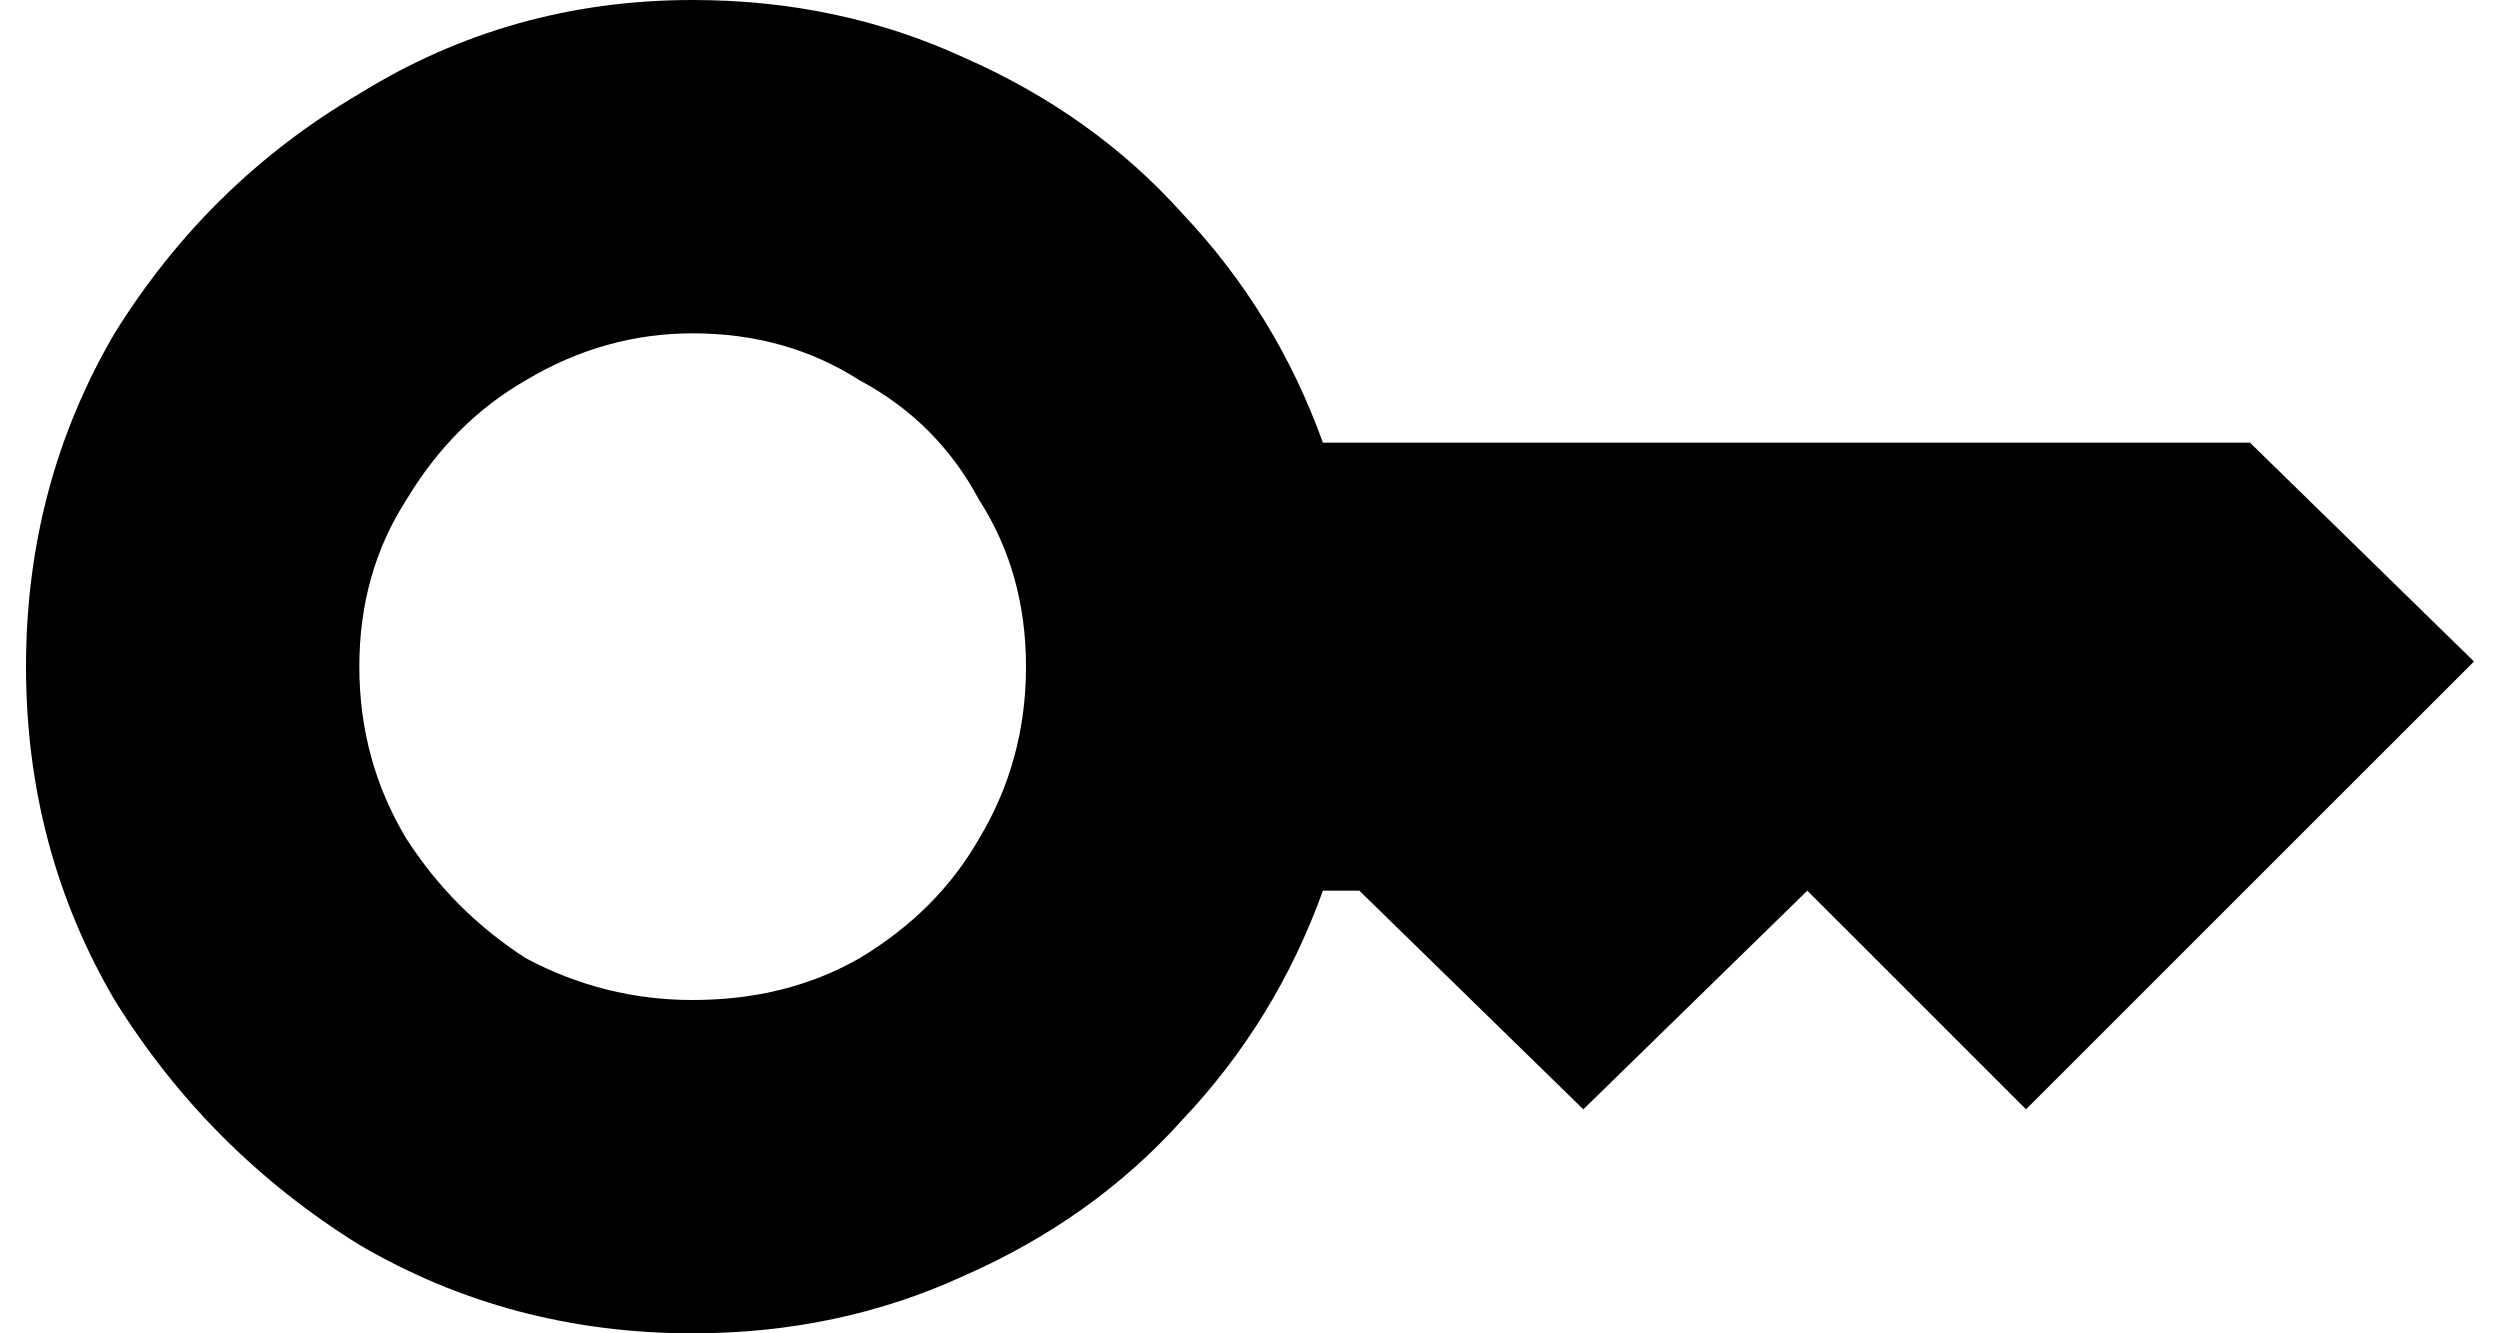 <svg width="30" height="16" viewBox="0 0 30 16" fill="none" xmlns="http://www.w3.org/2000/svg">
    <path d="M27 5.312H15.875C15.5 4.271 14.938 3.354 14.188 2.562C13.479 1.771 12.604 1.146 11.562 0.688C10.562 0.229 9.479 0 8.312 0C6.854 0 5.521 0.375 4.312 1.125C3.104 1.833 2.125 2.792 1.375 4C0.667 5.208 0.312 6.542 0.312 8C0.312 9.458 0.667 10.792 1.375 12C2.125 13.208 3.104 14.188 4.312 14.938C5.521 15.646 6.854 16 8.312 16C9.479 16 10.562 15.771 11.562 15.312C12.604 14.854 13.479 14.229 14.188 13.438C14.938 12.646 15.5 11.729 15.875 10.688H16.312L19 13.312L21.688 10.688L24.312 13.312L29.688 7.938L27 5.312ZM8.312 12C7.604 12 6.938 11.833 6.312 11.5C5.729 11.125 5.25 10.646 4.875 10.062C4.5 9.438 4.312 8.75 4.312 8C4.312 7.25 4.5 6.583 4.875 6C5.25 5.375 5.729 4.896 6.312 4.562C6.938 4.188 7.604 4 8.312 4C9.062 4 9.729 4.188 10.312 4.562C10.938 4.896 11.417 5.375 11.75 6C12.125 6.583 12.312 7.25 12.312 8C12.312 8.75 12.125 9.438 11.75 10.062C11.417 10.646 10.938 11.125 10.312 11.5C9.729 11.833 9.062 12 8.312 12Z" fill="currentColor"/>
</svg>
